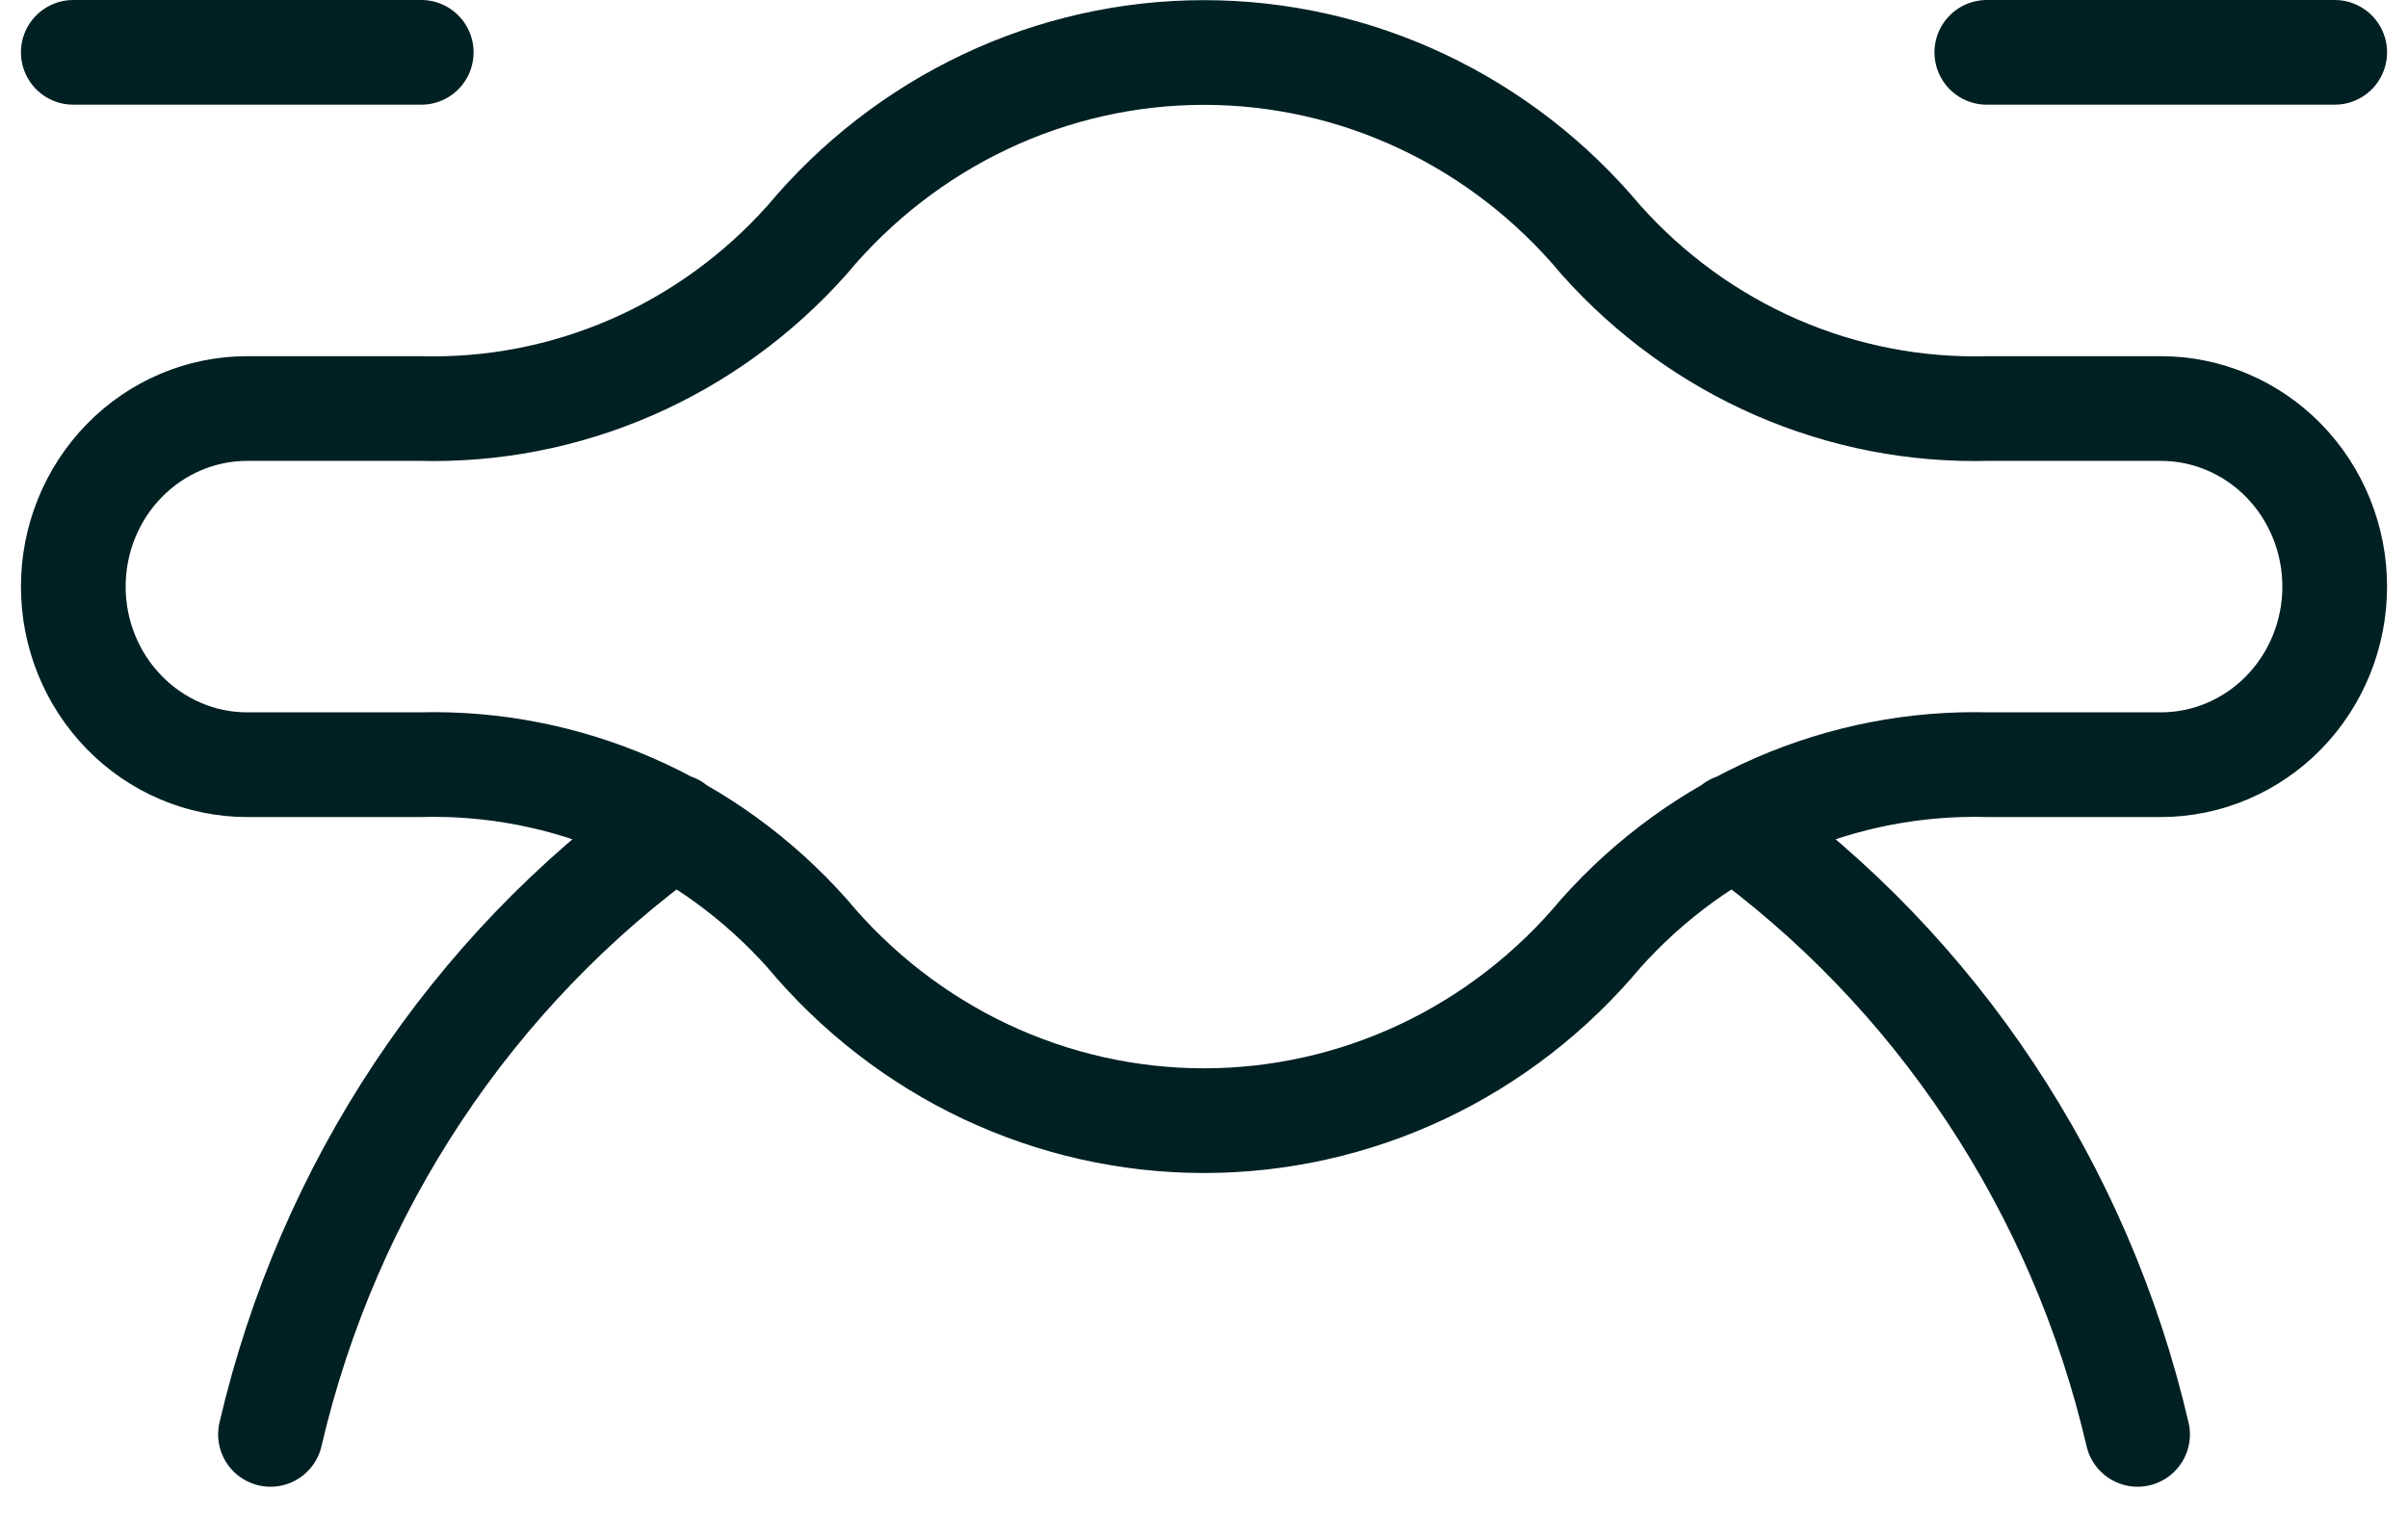 <svg width="46" height="29" viewBox="0 0 46 29" fill="none" xmlns="http://www.w3.org/2000/svg">
<path d="M1.4 1H8.047M37.954 1H44.6M33.125 15.78C36.996 18.559 39.738 22.693 40.834 27.401M12.876 15.78C9.006 18.559 6.263 22.693 5.167 27.401M44.6 11.206C44.6 10.304 44.25 9.438 43.627 8.8C43.004 8.162 42.159 7.804 41.277 7.804H37.981C36.594 7.842 35.215 7.574 33.938 7.018C32.661 6.462 31.517 5.631 30.581 4.581C29.645 3.46 28.483 2.559 27.174 1.941C25.866 1.323 24.442 1.003 23 1.003C21.559 1.003 20.135 1.323 18.826 1.941C17.518 2.559 16.355 3.46 15.419 4.581C14.484 5.631 13.339 6.462 12.063 7.018C10.786 7.574 9.407 7.842 8.02 7.804H4.723C3.842 7.804 2.997 8.162 2.374 8.8C1.75 9.438 1.4 10.304 1.4 11.206C1.4 12.108 1.75 12.973 2.374 13.611C2.997 14.249 3.842 14.608 4.723 14.608H8.02C9.407 14.569 10.786 14.838 12.063 15.394C13.339 15.95 14.484 16.781 15.419 17.83C16.355 18.952 17.518 19.853 18.826 20.471C20.135 21.088 21.559 21.408 23 21.408C24.442 21.408 25.866 21.088 27.174 20.471C28.483 19.853 29.645 18.952 30.581 17.83C31.517 16.781 32.661 15.95 33.938 15.394C35.215 14.838 36.594 14.57 37.981 14.608H41.277C42.159 14.608 43.004 14.249 43.627 13.611C44.25 12.973 44.6 12.108 44.6 11.206Z" stroke="#002024" stroke-width="2" stroke-linecap="round" stroke-linejoin="round"/>
</svg>
